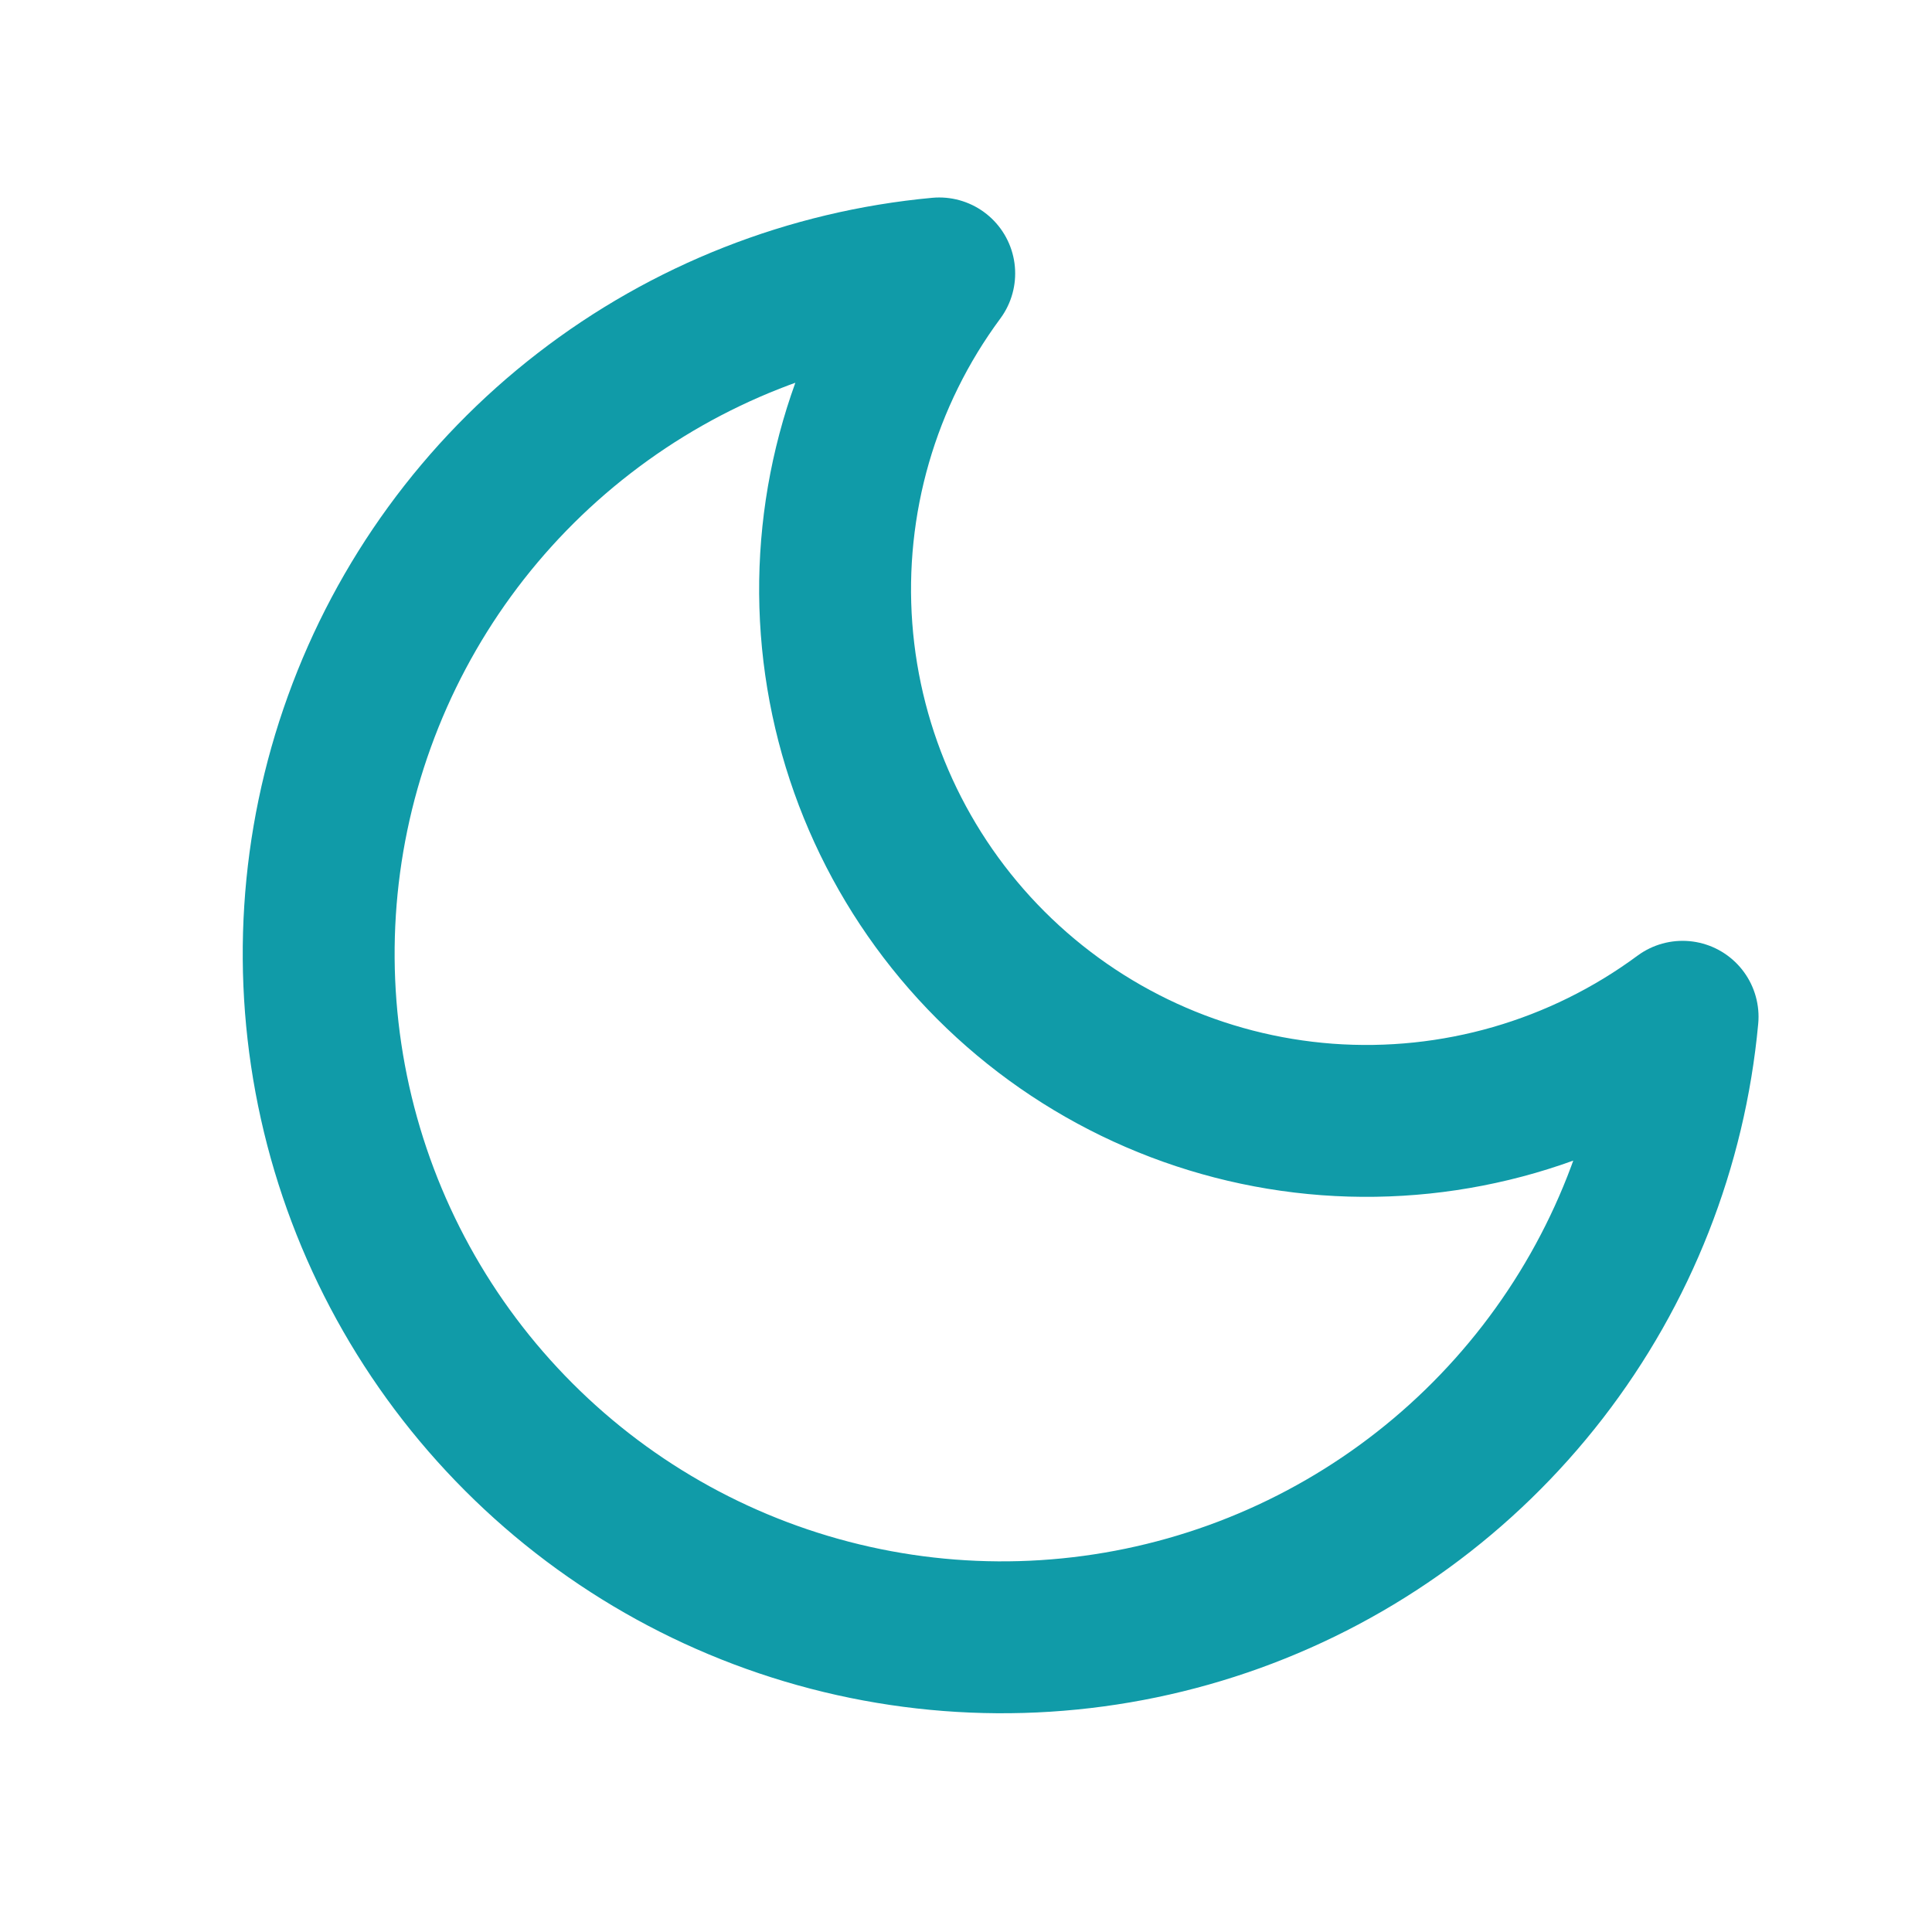 <svg width="21" height="21" viewBox="0 0 21 21" fill="none" xmlns="http://www.w3.org/2000/svg">
<g id="moon">
<path id="Vector" d="M18.289 11.052C18.159 12.457 17.632 13.796 16.769 14.912C15.906 16.028 14.743 16.876 13.416 17.355C12.089 17.834 10.653 17.926 9.276 17.619C7.898 17.312 6.637 16.619 5.64 15.621C4.642 14.623 3.949 13.362 3.642 11.985C3.335 10.608 3.426 9.172 3.906 7.845C4.385 6.518 5.232 5.355 6.349 4.492C7.465 3.629 8.804 3.102 10.209 2.972C9.386 4.084 8.99 5.456 9.093 6.836C9.196 8.216 9.791 9.513 10.769 10.491C11.748 11.47 13.045 12.065 14.425 12.168C15.805 12.27 17.176 11.875 18.289 11.052Z" stroke="#109BA8" stroke-width="1.651" stroke-linecap="round" stroke-linejoin="round"/>
</g>
</svg>
